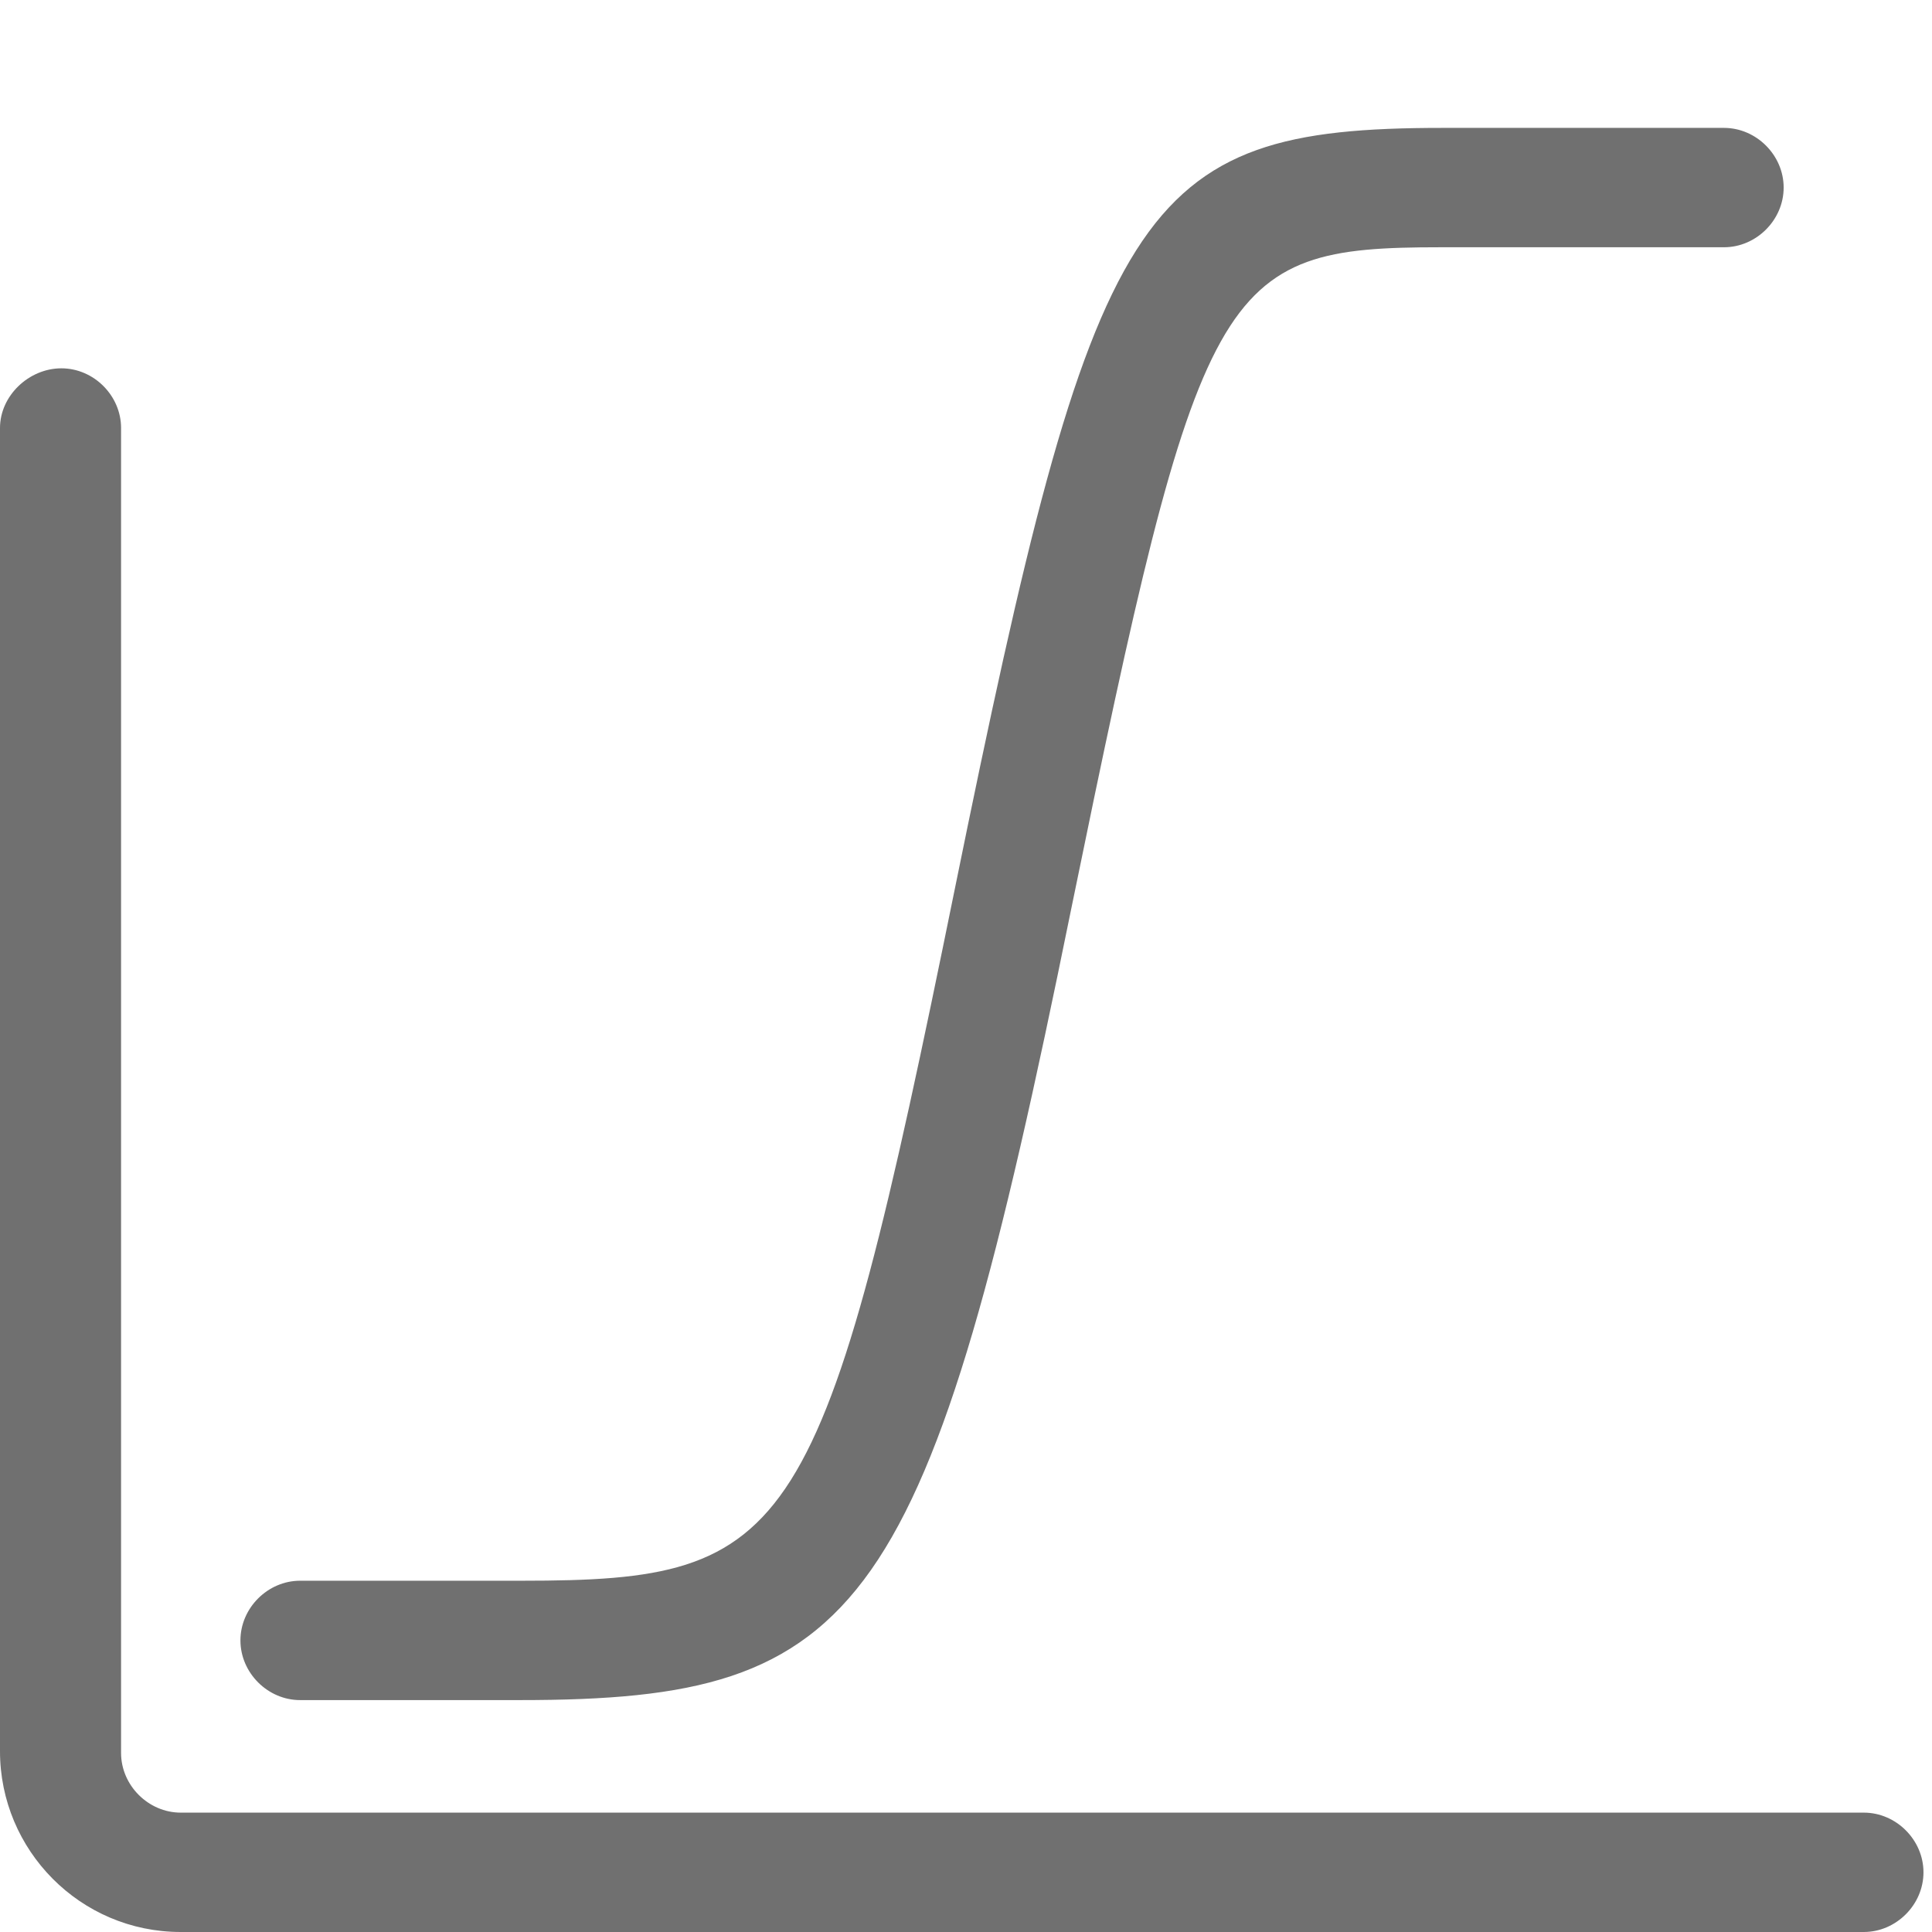 <?xml version="1.0" standalone="no"?><!DOCTYPE svg PUBLIC "-//W3C//DTD SVG 1.1//EN" "http://www.w3.org/Graphics/SVG/1.1/DTD/svg11.dtd"><svg t="1559191509174" class="icon" style="" viewBox="0 0 1024 1024" version="1.1" xmlns="http://www.w3.org/2000/svg" p-id="2492" xmlns:xlink="http://www.w3.org/1999/xlink" width="200" height="200"><defs><style type="text/css"></style></defs><path d="M0 226.853v701.345c0 52.42 42.478 95.802 95.802 95.802h892.046c17.172 0 31.633-14.461 31.633-31.633s-14.461-31.633-31.633-31.633H95.802c-17.172 0-31.633-14.461-31.633-31.633V226.853c0-17.172-14.461-31.633-31.633-31.633S0 209.68 0 226.853z" fill="#707070" p-id="2493"></path><path d="M159.068 901.084h116.59c182.567 0 216.007-44.286 291.926-418.457 68.688-335.308 77.726-351.576 196.124-351.576h150.03c17.172 0 31.633-14.461 31.633-31.633s-14.461-31.633-31.633-31.633H764.611c-162.683 0-184.374 38.863-258.485 403.093-70.496 347.057-84.957 366.941-229.564 366.941h-117.493c-17.172 0-31.633 14.461-31.633 31.633s14.461 31.633 31.633 31.633z" fill="#707070" p-id="2494"></path></svg>